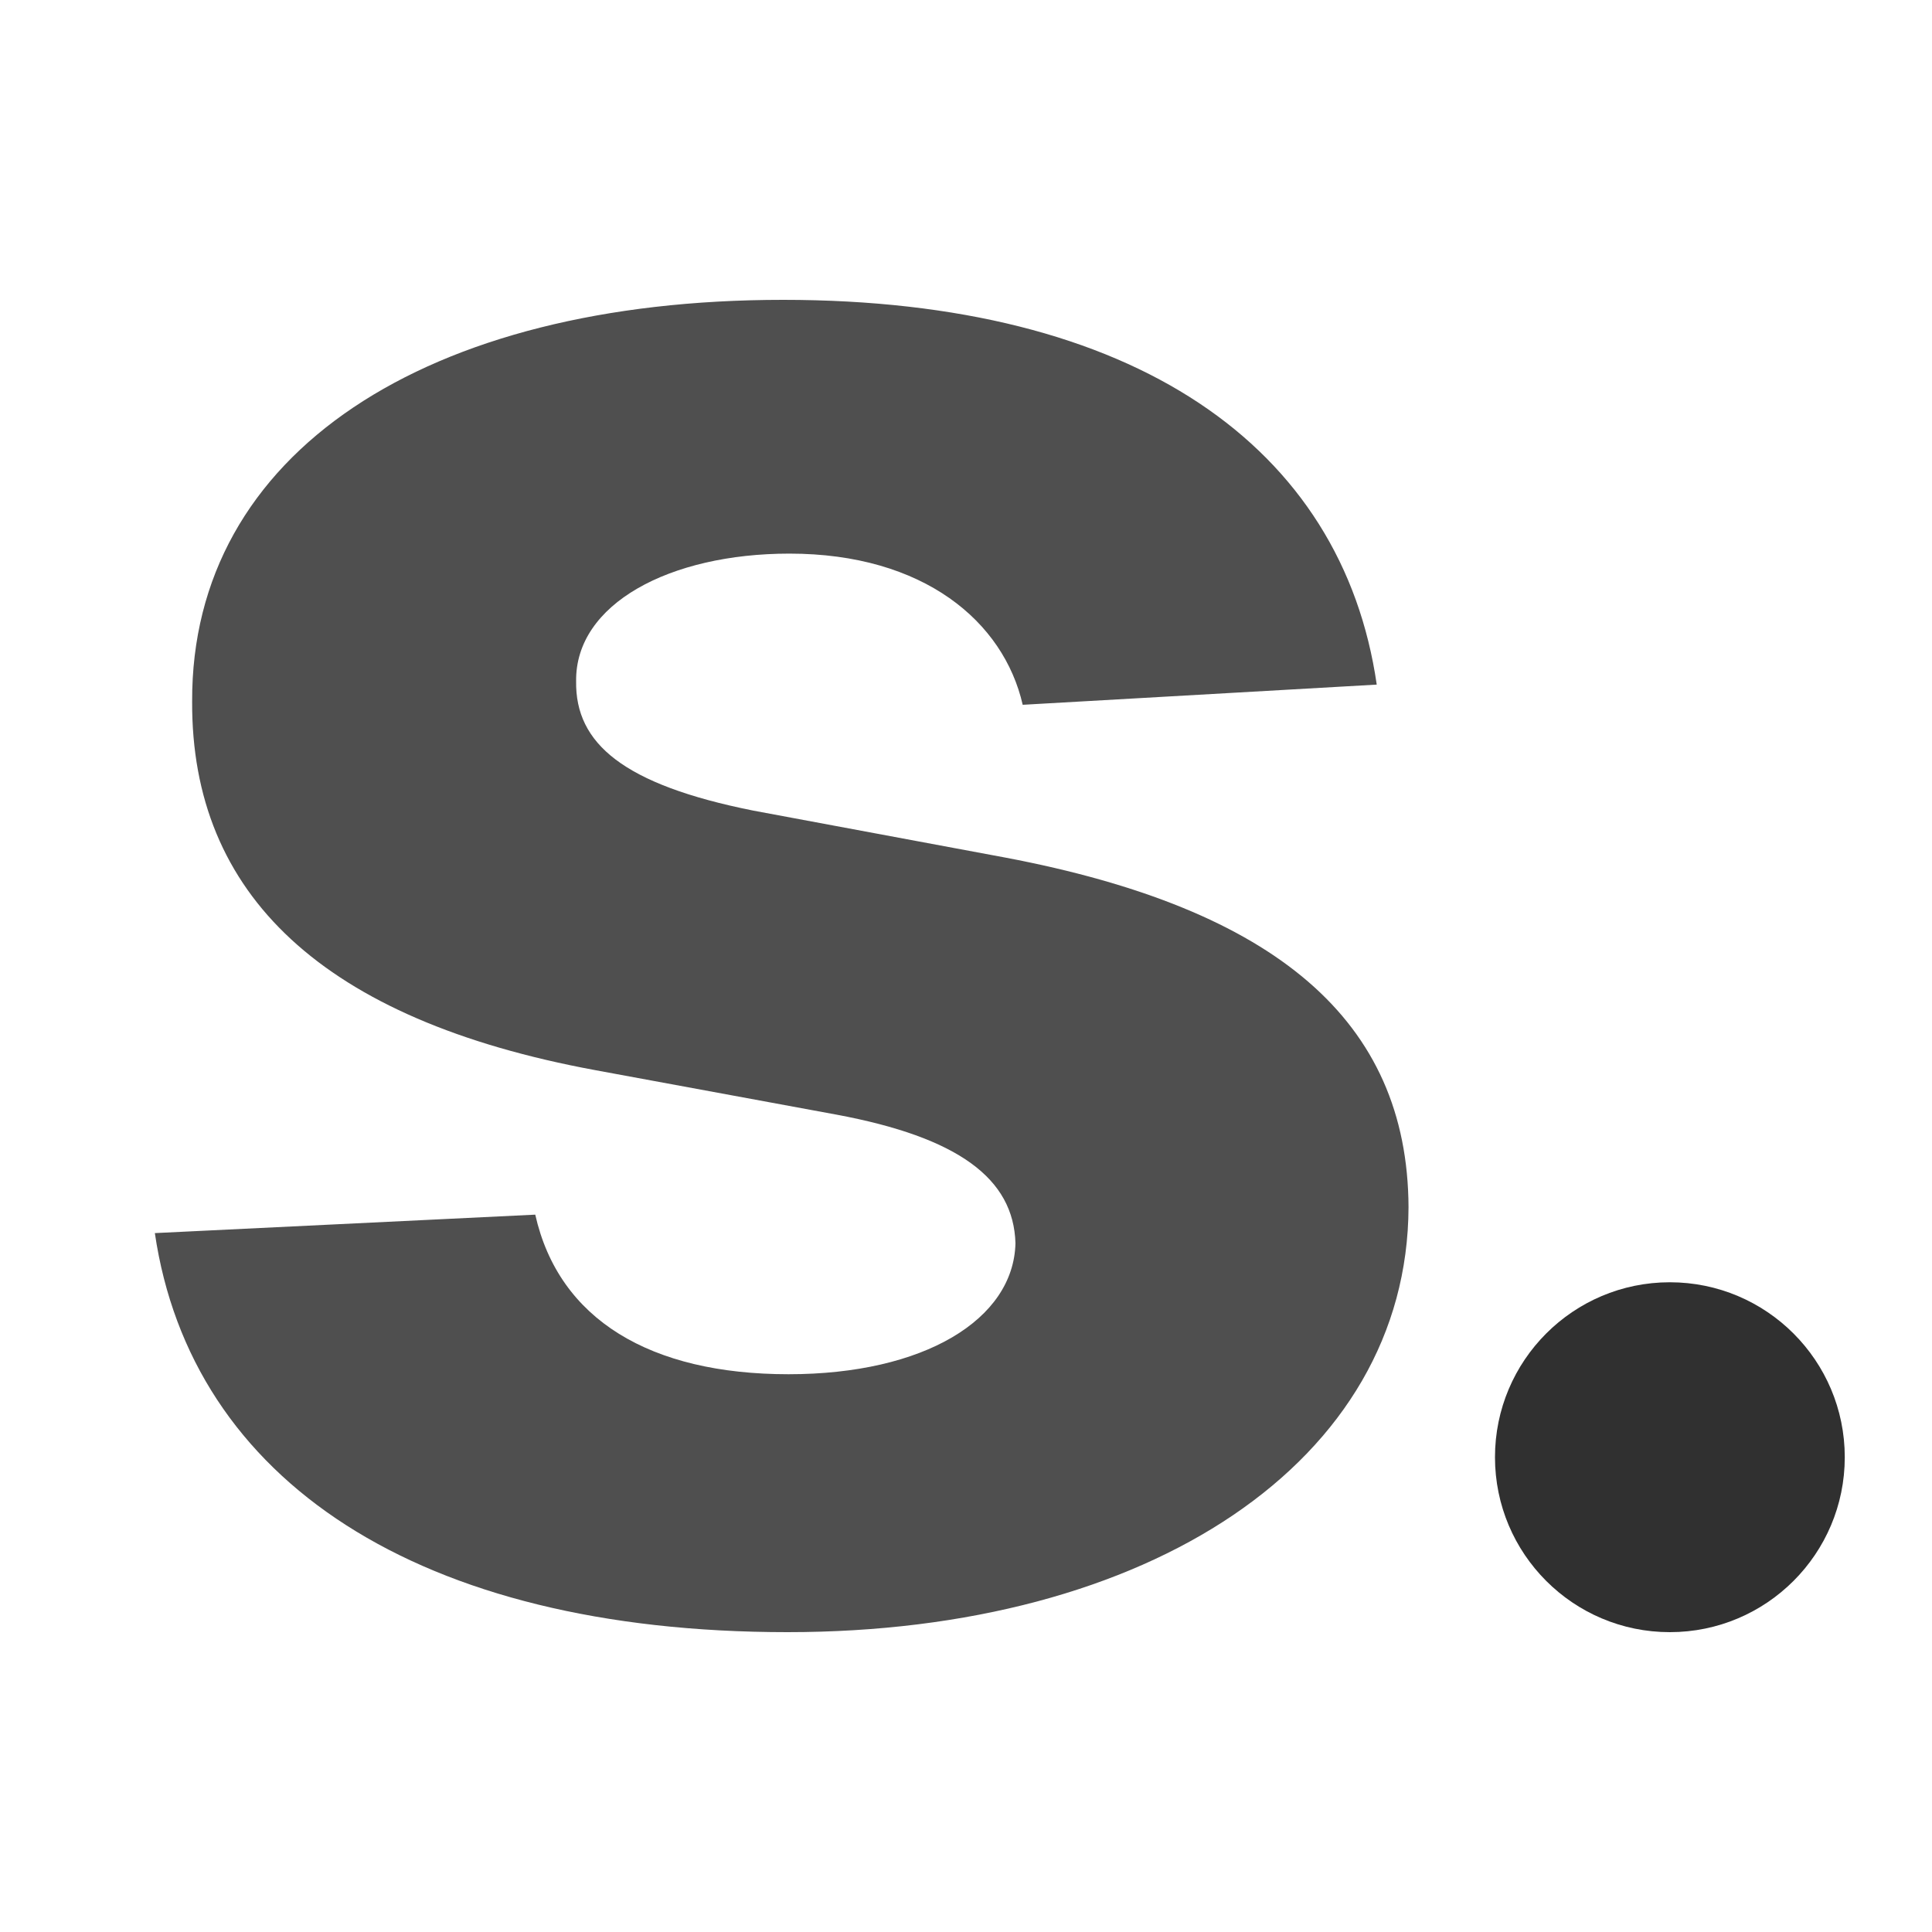 <svg width="20" height="20" viewBox="0 0 20 20" fill="none" xmlns="http://www.w3.org/2000/svg">
<g clip-path="url(#clip0_6782_25269)">
<path d="M14.252 7.087C13.895 4.626 11.752 3.104 8.106 3.104C4.413 3.104 1.979 4.687 1.989 7.261C1.979 9.261 3.342 10.557 6.161 11.078L8.661 11.539C9.92 11.774 10.493 12.2 10.512 12.87C10.493 13.661 9.563 14.226 8.163 14.226C6.734 14.226 5.785 13.661 5.541 12.574L1.603 12.765C1.979 15.322 4.328 16.896 8.153 16.896C11.893 16.896 14.572 15.13 14.581 12.496C14.572 10.565 13.209 9.409 10.409 8.878L7.796 8.391C6.452 8.122 5.954 7.696 5.964 7.052C5.954 6.252 6.932 5.731 8.172 5.731C9.563 5.731 10.39 6.435 10.587 7.296L14.252 7.087Z" fill="#4F4F4F"/>
<path d="M19.097 15.085C19.097 16.085 18.286 16.896 17.286 16.896C16.286 16.896 15.476 16.085 15.476 15.085C15.476 14.085 16.286 13.274 17.286 13.274C18.286 13.274 19.097 14.085 19.097 15.085Z" fill="#303030"/>
</g>
<defs>
<clipPath id="clip0_6782_25269">
<rect width="20" height="20" fill="white"/>
</clipPath>
</defs>
</svg>
